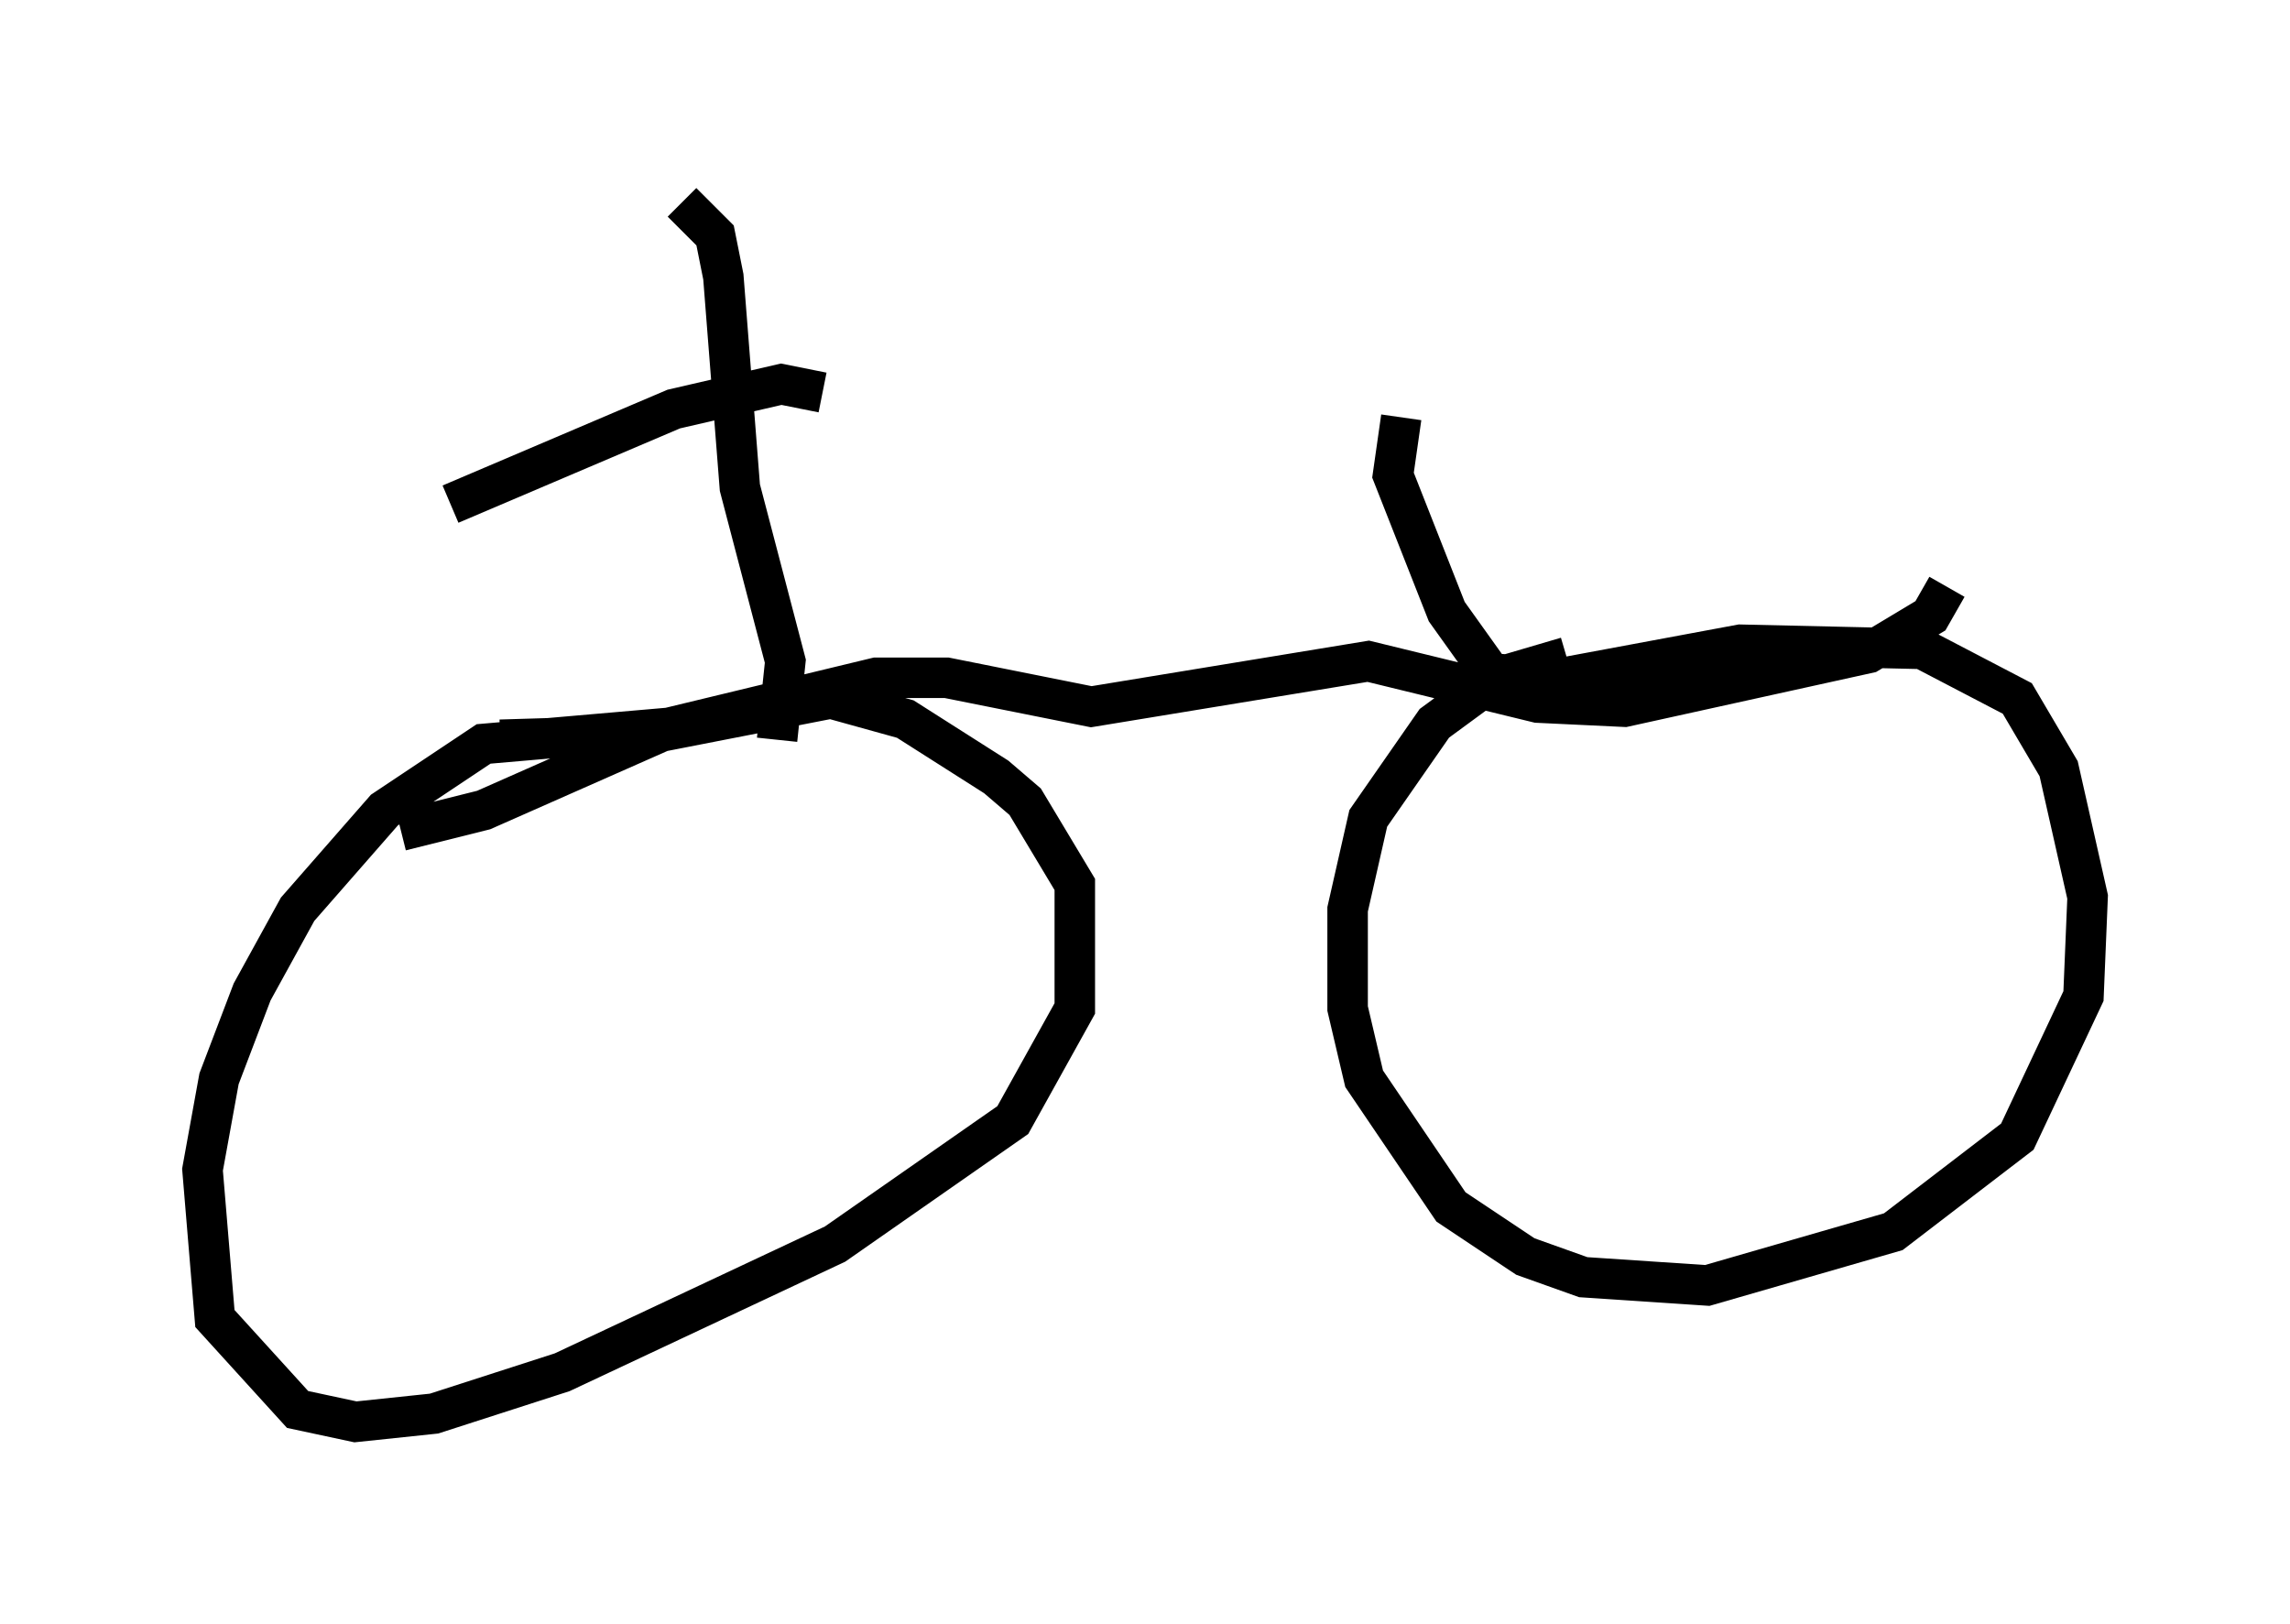 <?xml version="1.0" encoding="utf-8" ?>
<svg baseProfile="full" height="40.115" version="1.1" width="56.551" xmlns="http://www.w3.org/2000/svg" xmlns:ev="http://www.w3.org/2001/xml-events" xmlns:xlink="http://www.w3.org/1999/xlink"><defs /><rect fill="white" height="40.115" width="56.551" x="0" y="0" /><path d="M41.955, 16.229 m-3.267, 0.0 l-1.735, 0.51 -1.531, 1.123 l-1.633, 2.348 -0.51, 2.246 l0.0, 2.45 0.408, 1.735 l2.144, 3.165 1.838, 1.225 l1.429, 0.51 3.063, 0.204 l4.594, -1.327 3.063, -2.348 l1.633, -3.471 0.102, -2.45 l-0.715, -3.165 -1.021, -1.735 l-2.348, -1.225 -4.492, -0.102 l-4.39, 0.817 -1.735, -0.102 m-20.213, 1.327 l-4.696, 0.408 -2.45, 1.633 l-2.144, 2.45 -1.123, 2.042 l-0.817, 2.144 -0.408, 2.246 l0.306, 3.675 2.042, 2.246 l1.429, 0.306 1.94, -0.204 l3.165, -1.021 6.738, -3.165 l4.39, -3.063 1.531, -2.756 l0.0, -3.063 -1.225, -2.042 l-0.715, -0.613 -2.246, -1.429 l-1.838, -0.51 -4.185, 0.817 l-4.39, 1.94 -2.042, 0.51 m2.45, -2.246 l3.369, -0.102 5.921, -1.429 l1.735, 0.0 3.573, 0.715 l6.84, -1.123 4.185, 1.021 l2.144, 0.102 6.023, -1.327 l1.531, -0.919 0.408, -0.715 m-28.89, 3.777 l0.204, -1.94 -1.123, -4.288 l-0.408, -5.206 -0.204, -1.021 l-0.817, -0.817 m3.471, 4.696 l-1.021, -0.204 -2.654, 0.613 l-5.513, 2.348 m25.623, 4.083 l-1.021, -1.429 -1.327, -3.369 l0.204, -1.429 " fill="none" stroke="black" stroke-width="1" /></svg>
